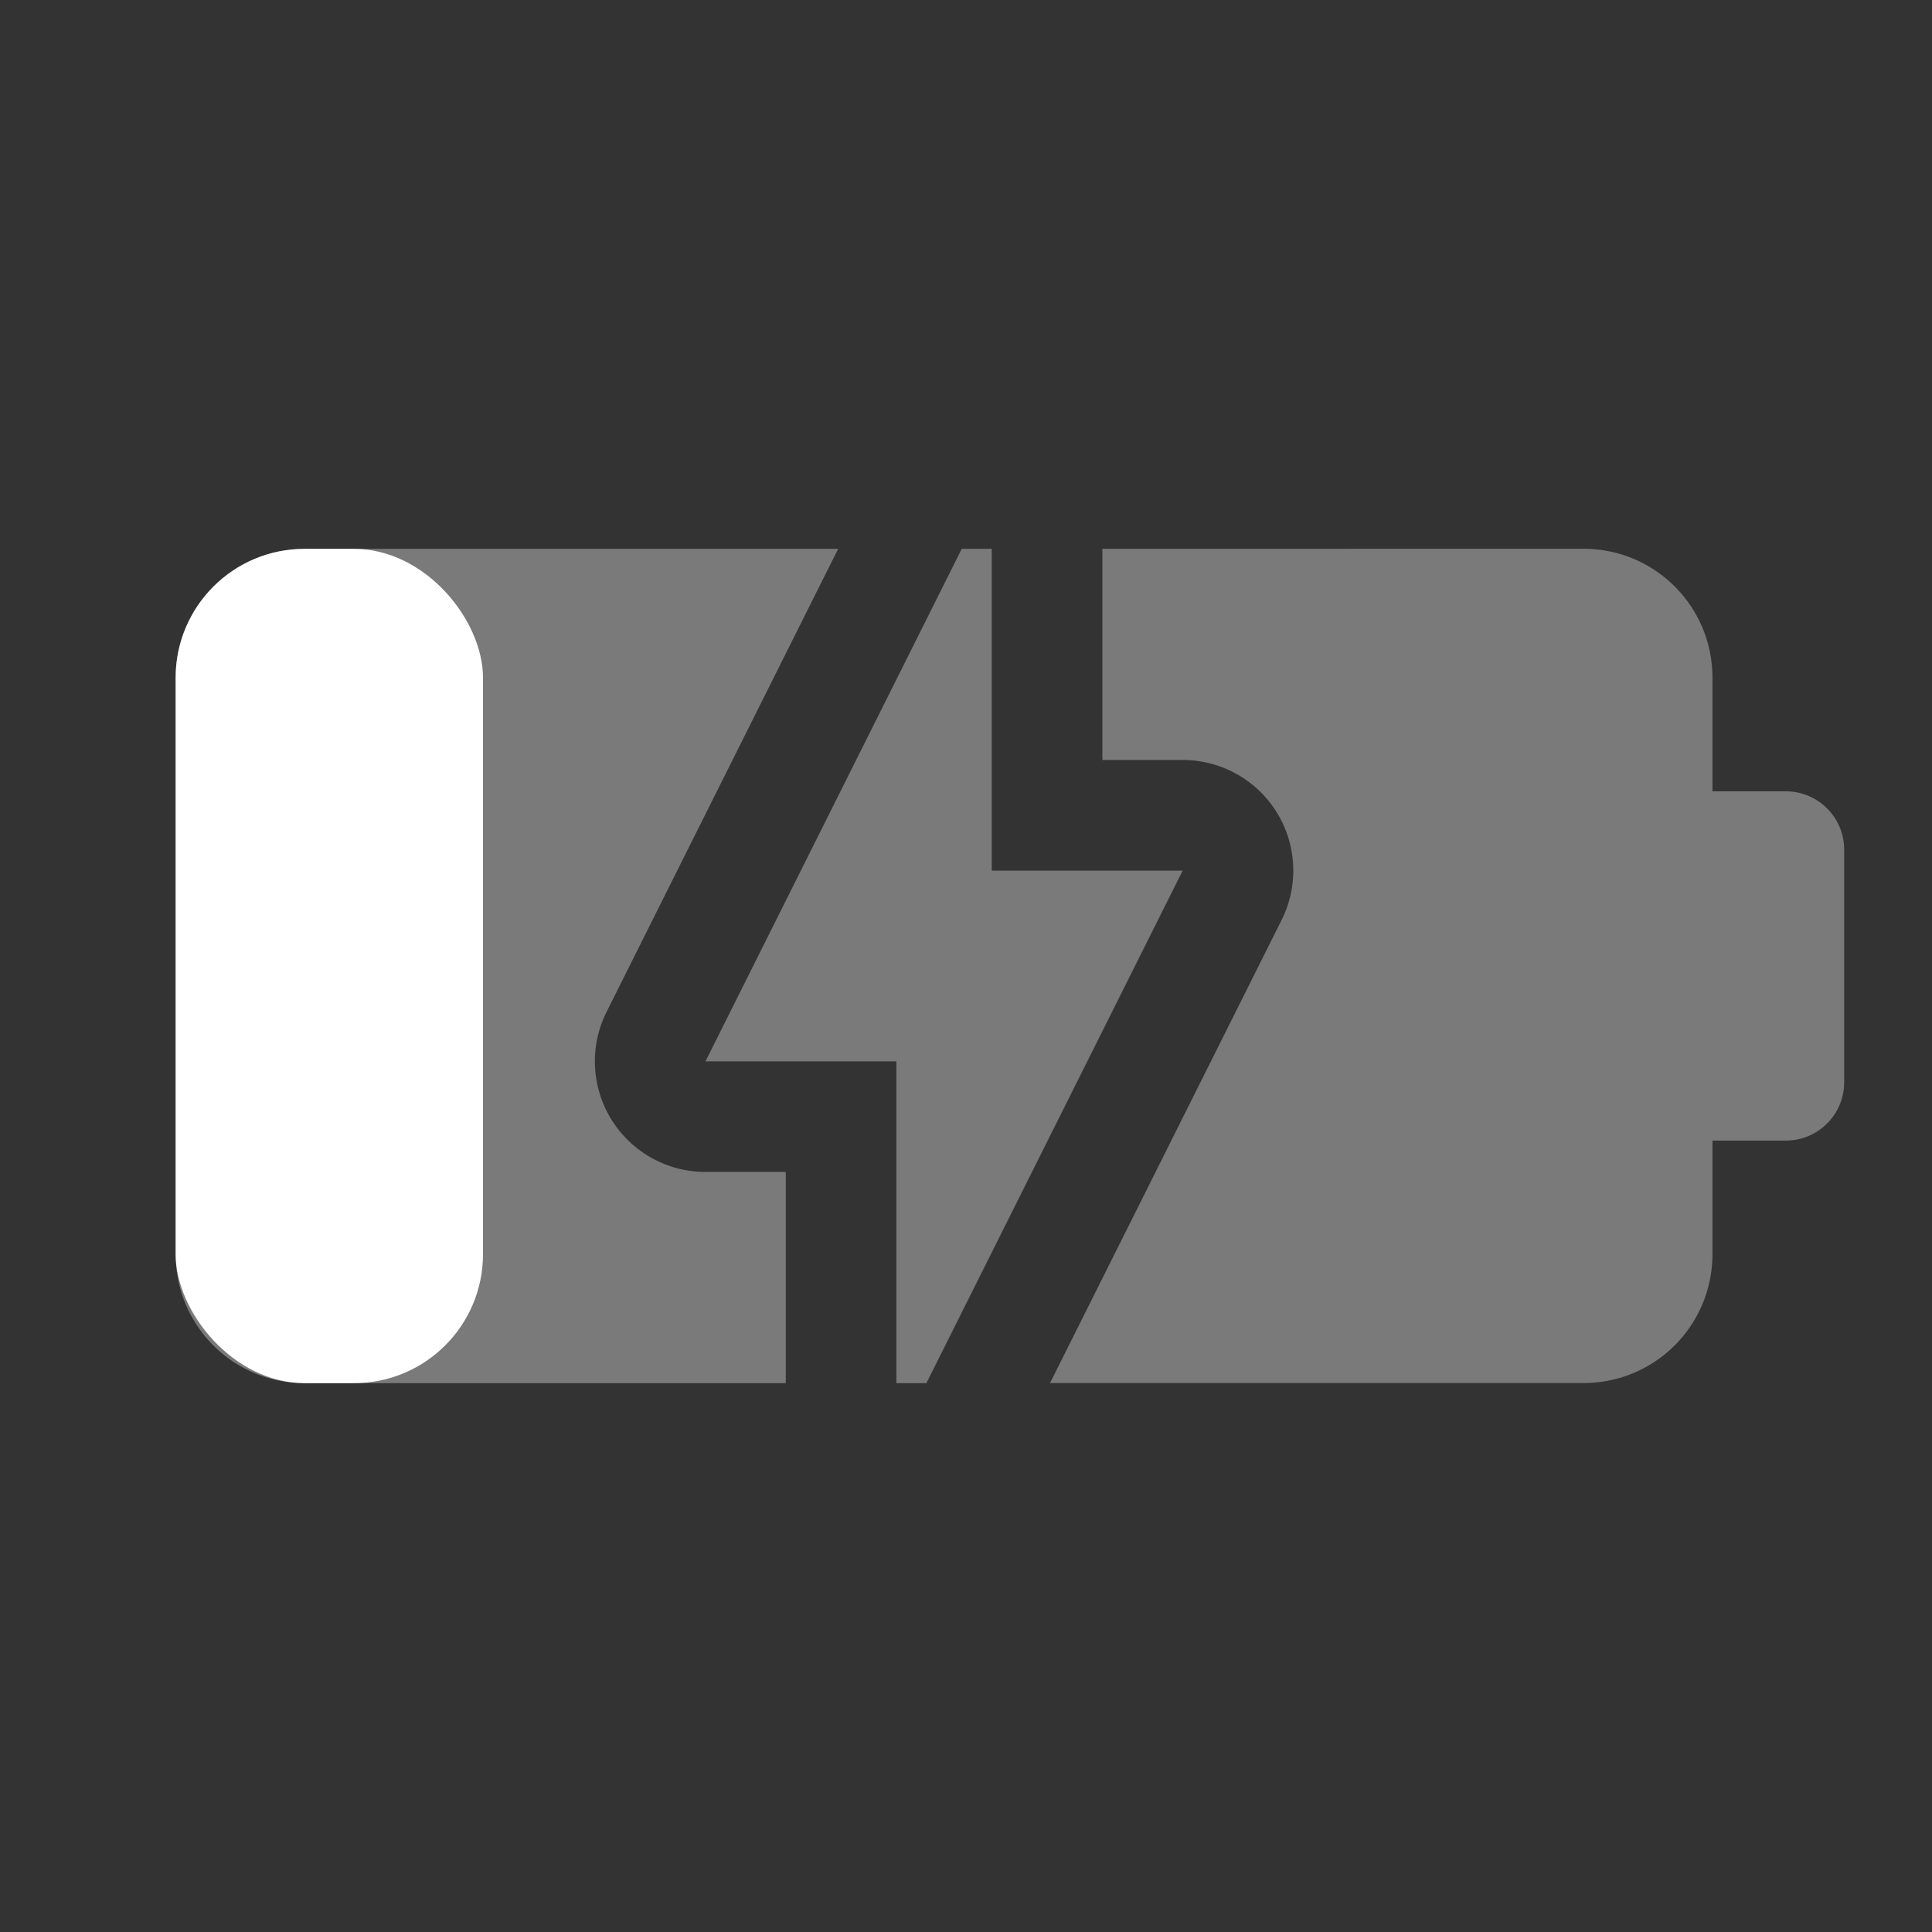 <?xml version="1.0" encoding="UTF-8" standalone="no"?>
<svg
   viewBox="0 0 22 22"
   version="1.1"
   id="svg1"
   sodipodi:docname="battery-20-charging.svg"
   inkscape:version="1.3.2 (091e20ef0f, 2023-11-25, custom)"
   xmlns:inkscape="http://www.inkscape.org/namespaces/inkscape"
   xmlns:sodipodi="http://sodipodi.sourceforge.net/DTD/sodipodi-0.dtd"
   xmlns="http://www.w3.org/2000/svg"
   xmlns:svg="http://www.w3.org/2000/svg">
  <rect x="0" y="0" width="22" height="22" fill="#333333" stroke="none"/>
  <defs
     id="defs1" />
  <sodipodi:namedview
     id="namedview1"
     pagecolor="#00001f"
     bordercolor="#666666"
     borderopacity="1.0"
     inkscape:showpageshadow="2"
     inkscape:pageopacity="0.0"
     inkscape:pagecheckerboard="0"
     inkscape:deskcolor="#d1d1d1"
     inkscape:zoom="6.7898324"
     inkscape:cx="3.0192203"
     inkscape:cy="34.536935"
     inkscape:window-width="1920"
     inkscape:window-height="1022"
     inkscape:window-x="0"
     inkscape:window-y="30"
     inkscape:window-maximized="1"
     inkscape:current-layer="svg1" />
  <rect
     style="fill:#ffffff;fill-opacity:1;stroke:none;stroke-width:0.504;stroke-linecap:round;stroke-linejoin:round;stroke-miterlimit:6.1;paint-order:markers stroke fill"
     id="rect3-1"
     width="3.5"
     height="9.5"
     x="2"
     y="6.25"
     ry="1.468" />
  <g
     id="g2"
     transform="translate(-6.333,14.165)"
     style="fill:#ffffff;fill-opacity:0.349">
    <path
       id="rect2-8"
       style="fill:#ffffff;fill-opacity:0.349;stroke:none;stroke-width:0.698;stroke-linecap:round;stroke-linejoin:round;stroke-miterlimit:6.1;paint-order:markers stroke fill"
       d="m 9.802,-7.915 c -0.813,0 -1.469,0.655 -1.469,1.469 v 6.562 c 0,0.813 0.655,1.469 1.469,1.469 H 15.281 V -0.82 H 14.366 A 1.259,1.259 0 0 1 13.24,-2.642 l 2.637,-5.273 z m 9.084,0 v 2.404 h 0.914 a 1.259,1.259 0 0 1 1.127,1.822 l -2.637,5.273 h 6.074 c 0.813,0 1.469,-0.655 1.469,-1.469 V -1.177 h 0.834 c 0.369,0 0.666,-0.297 0.666,-0.666 v -2.645 c 0,-0.369 -0.297,-0.666 -0.666,-0.666 h -0.834 v -1.293 c 0,-0.813 -0.655,-1.469 -1.469,-1.469 z" />
    <path
       id="rect5"
       style="fill:#ffffff;fill-opacity:0.349;stroke:none;stroke-width:2.204;stroke-linecap:round;stroke-linejoin:round;stroke-miterlimit:6.1;stroke-dasharray:none;stroke-opacity:1;paint-order:markers stroke fill"
       d="m 17.284,-7.915 -2.918,5.836 h 2.174 v 3.664 h 0.342 l 2.918,-5.836 h -2.174 v -3.664 z" />
  </g>
</svg>

